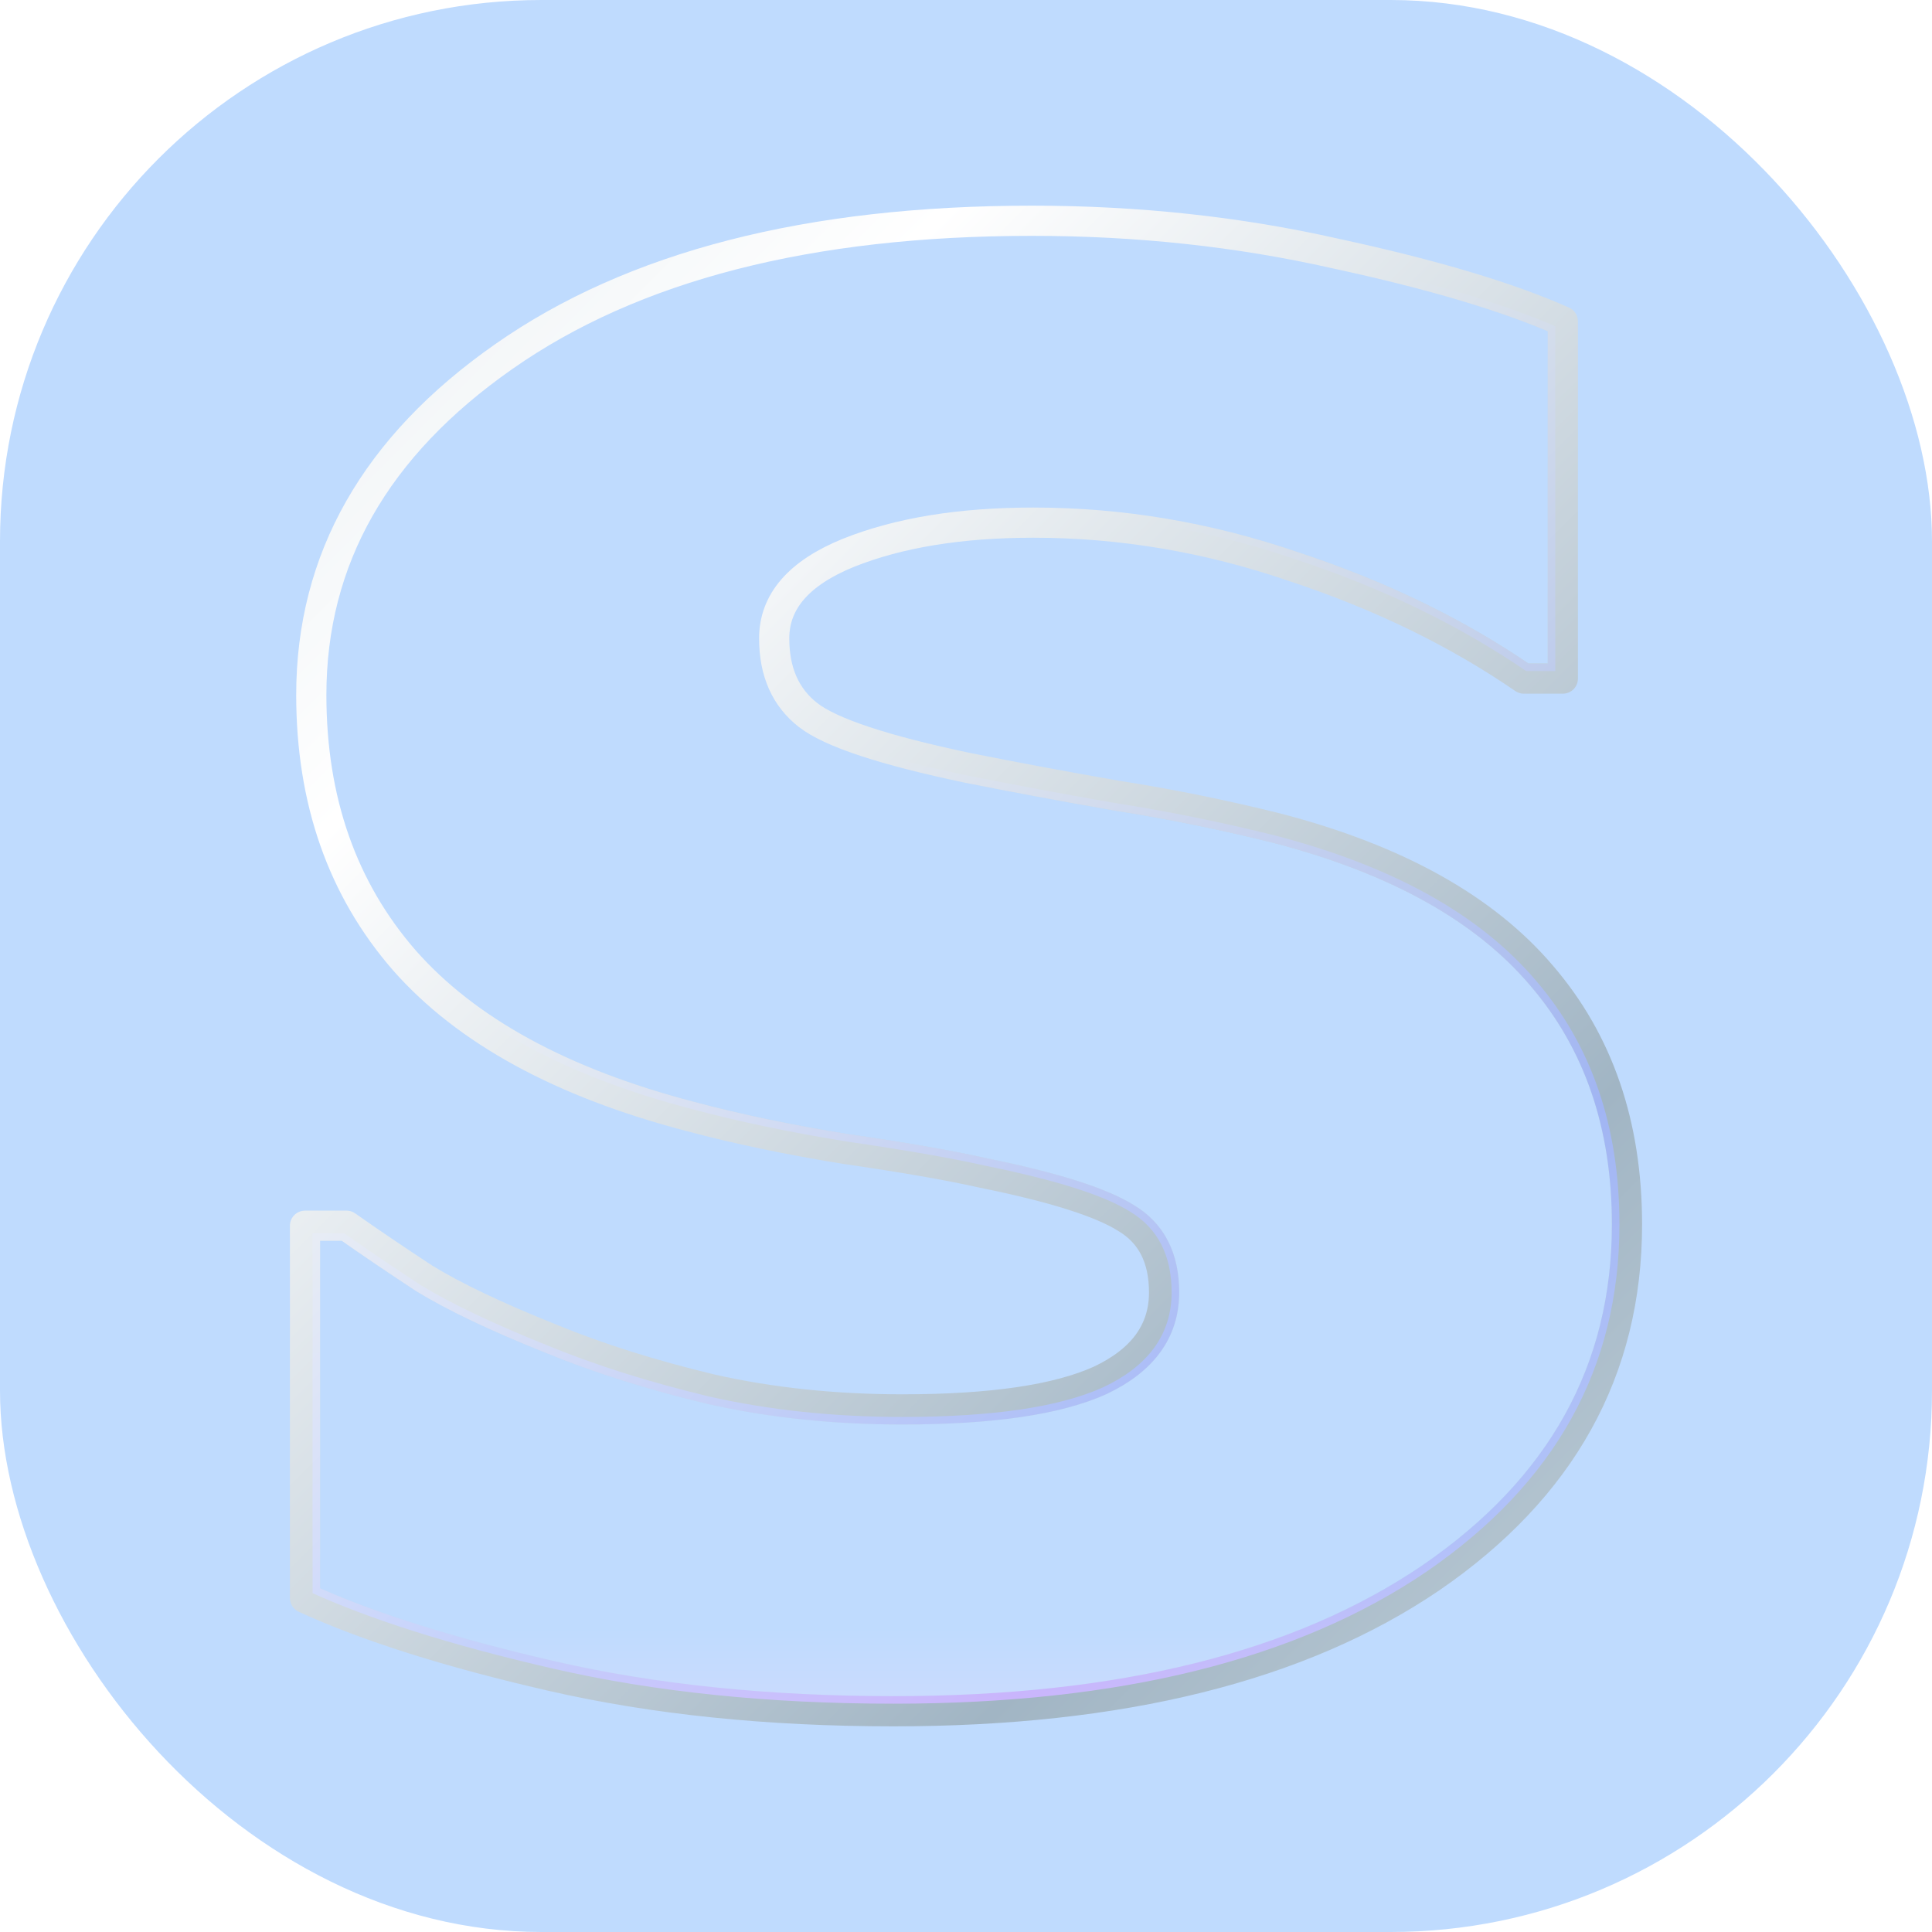 <?xml version="1.0" encoding="UTF-8" standalone="no"?>
<svg
   width="64"
   height="64"
   fill="none"
   version="1.1"
   id="svg10"
   xmlns:xlink="http://www.w3.org/1999/xlink"
   xmlns="http://www.w3.org/2000/svg"
   xmlns:svg="http://www.w3.org/2000/svg">
  <defs
     id="defs9">
    <linearGradient
       id="A"
       x1="0"
       y1="0"
       x2="64"
       y2="64"
       gradientUnits="userSpaceOnUse">
      <stop
         offset="0"
         stop-color="#d9e3e8"
         id="stop1" />
      <stop
         offset=".3"
         stop-color="#fff"
         id="stop2" />
      <stop
         offset=".7"
         stop-color="#a1b5c4"
         id="stop3" />
      <stop
         offset="1"
         stop-color="#d9e3e8"
         id="stop4" />
    </linearGradient>
    <linearGradient
       id="B"
       x1="8.771"
       y1="20.047"
       x2="8.771"
       y2="63.161"
       gradientUnits="userSpaceOnUse">
      <stop
         offset="0"
         stop-color="#2563eb"
         id="stop5" />
      <stop
         offset="1"
         stop-color="#e95bff"
         id="stop6" />
    </linearGradient>
    <filter
       id="C"
       x="-0.007"
       y="-0.007"
       width="1.015"
       height="1.013"
       color-interpolation-filters="sRGB">
      <feComposite
         operator="arithmetic"
         k2="1"
         result="A"
         k1="0"
         k3="0"
         k4="0"
         id="feComposite6" />
      <feGaussianBlur
         stdDeviation=".01"
         result="B"
         id="feGaussianBlur6" />
      <feGaussianBlur
         in="A"
         stdDeviation=".01"
         id="feGaussianBlur7" />
      <feBlend
         in2="B"
         mode="lighten"
         id="feBlend7" />
      <feColorMatrix
         type="saturate"
         values="1"
         id="feColorMatrix7" />
      <feComponentTransfer
         id="feComponentTransfer7">
        <feFuncR
           type="discrete"
           tableValues="0 0.083 0.167 0.25 0.333 0.417 0.5 0.583 0.667 0.75 0.833 0.917 1 1"
           id="feFuncR7" />
        <feFuncG
           type="discrete"
           tableValues="0 0.083 0.167 0.25 0.333 0.417 0.5 0.583 0.667 0.75 0.833 0.917 1 1"
           id="feFuncG7" />
        <feFuncB
           type="discrete"
           tableValues="0 0.083 0.167 0.25 0.333 0.417 0.5 0.583 0.667 0.75 0.833 0.917 1 1"
           id="feFuncB7" />
      </feComponentTransfer>
      <feColorMatrix
         type="saturate"
         values="1"
         id="feColorMatrix8" />
      <feGaussianBlur
         stdDeviation=".01"
         id="feGaussianBlur8" />
      <feComposite
         in2="SourceGraphic"
         operator="in"
         id="feComposite8" />
    </filter>
    <filter
       id="D"
       x="-0.028"
       y="-0.025"
       width="1.056"
       height="1.049">
      <feGaussianBlur
         stdDeviation=".3"
         in="SourceAlpha"
         id="feGaussianBlur9" />
      <feSpecularLighting
         specularConstant="0.8"
         specularExponent="15"
         lighting-color="#ffffff"
         id="feSpecularLighting9">
        <fePointLight
           x="20"
           y="20"
           z="10"
           id="fePointLight9" />
      </feSpecularLighting>
      <feComposite
         in2="SourceAlpha"
         operator="in"
         id="feComposite9" />
    </filter>
    <path
       id="E"
       d="m 53.896,40.562 q 0,7.25 -6.5,11.708 -6.5,4.417 -17.792,4.417 -6.25,0 -11.333,-1.167 -5.083,-1.167 -8.167,-2.583 V 40.604 h 1.375 q 1.125,0.792 2.583,1.75 1.5,0.917 4.208,2 2.333,0.958 5.292,1.667 2.958,0.667 6.333,0.667 4.417,0 6.542,-0.958 2.125,-1 2.125,-2.917 0,-1.708 -1.25,-2.458 -1.25,-0.792 -4.75,-1.5 -1.667,-0.375 -4.542,-0.792 -2.833,-0.458 -5.167,-1.083 -6.375,-1.667 -9.458,-5.167 -3.083,-3.542 -3.083,-8.792 0,-6.75 6.375,-11.208 6.417,-4.5 17.5,-4.5 5.25,0 10.042,1.083 4.833,1.042 7.542,2.25 v 11.833 h -1.292 q -3.333,-2.292 -7.625,-3.708 -4.25,-1.458 -8.625,-1.458 -3.625,0 -6.125,1 -2.458,1 -2.458,2.833 0,1.667 1.125,2.542 1.125,0.875 5.292,1.75 2.292,0.458 4.917,0.917 2.667,0.417 5.333,1.083 5.917,1.542 8.75,4.875 2.833,3.292 2.833,8.25 z" />
    <linearGradient
       xlink:href="#A"
       id="linearGradient2"
       gradientUnits="userSpaceOnUse"
       x1="0"
       y1="0"
       x2="64"
       y2="64" />
    <linearGradient
       xlink:href="#A"
       id="linearGradient3"
       gradientUnits="userSpaceOnUse"
       x1="0"
       y1="0"
       x2="64"
       y2="64" />
  </defs>
  <rect
     width="64"
     height="64"
     rx="17.934"
     fill="#bfdbfe"
     id="rect9"
     x="0"
     y="0" />
  <g
     stroke="url(#A)"
     stroke-linejoin="round"
     id="g10"
     style="stroke:url(#A)">
    <use
       href="#E"
       filter="url(#D)"
       id="use9"
       style="stroke:url(#linearGradient2)" />
    <use
       href="#E"
       fill="url(#B)"
       stroke-width="0.5"
       filter="url(#C)"
       id="use10"
       style="fill:url(#B);stroke:url(#linearGradient3)" />
  </g>
</svg>
